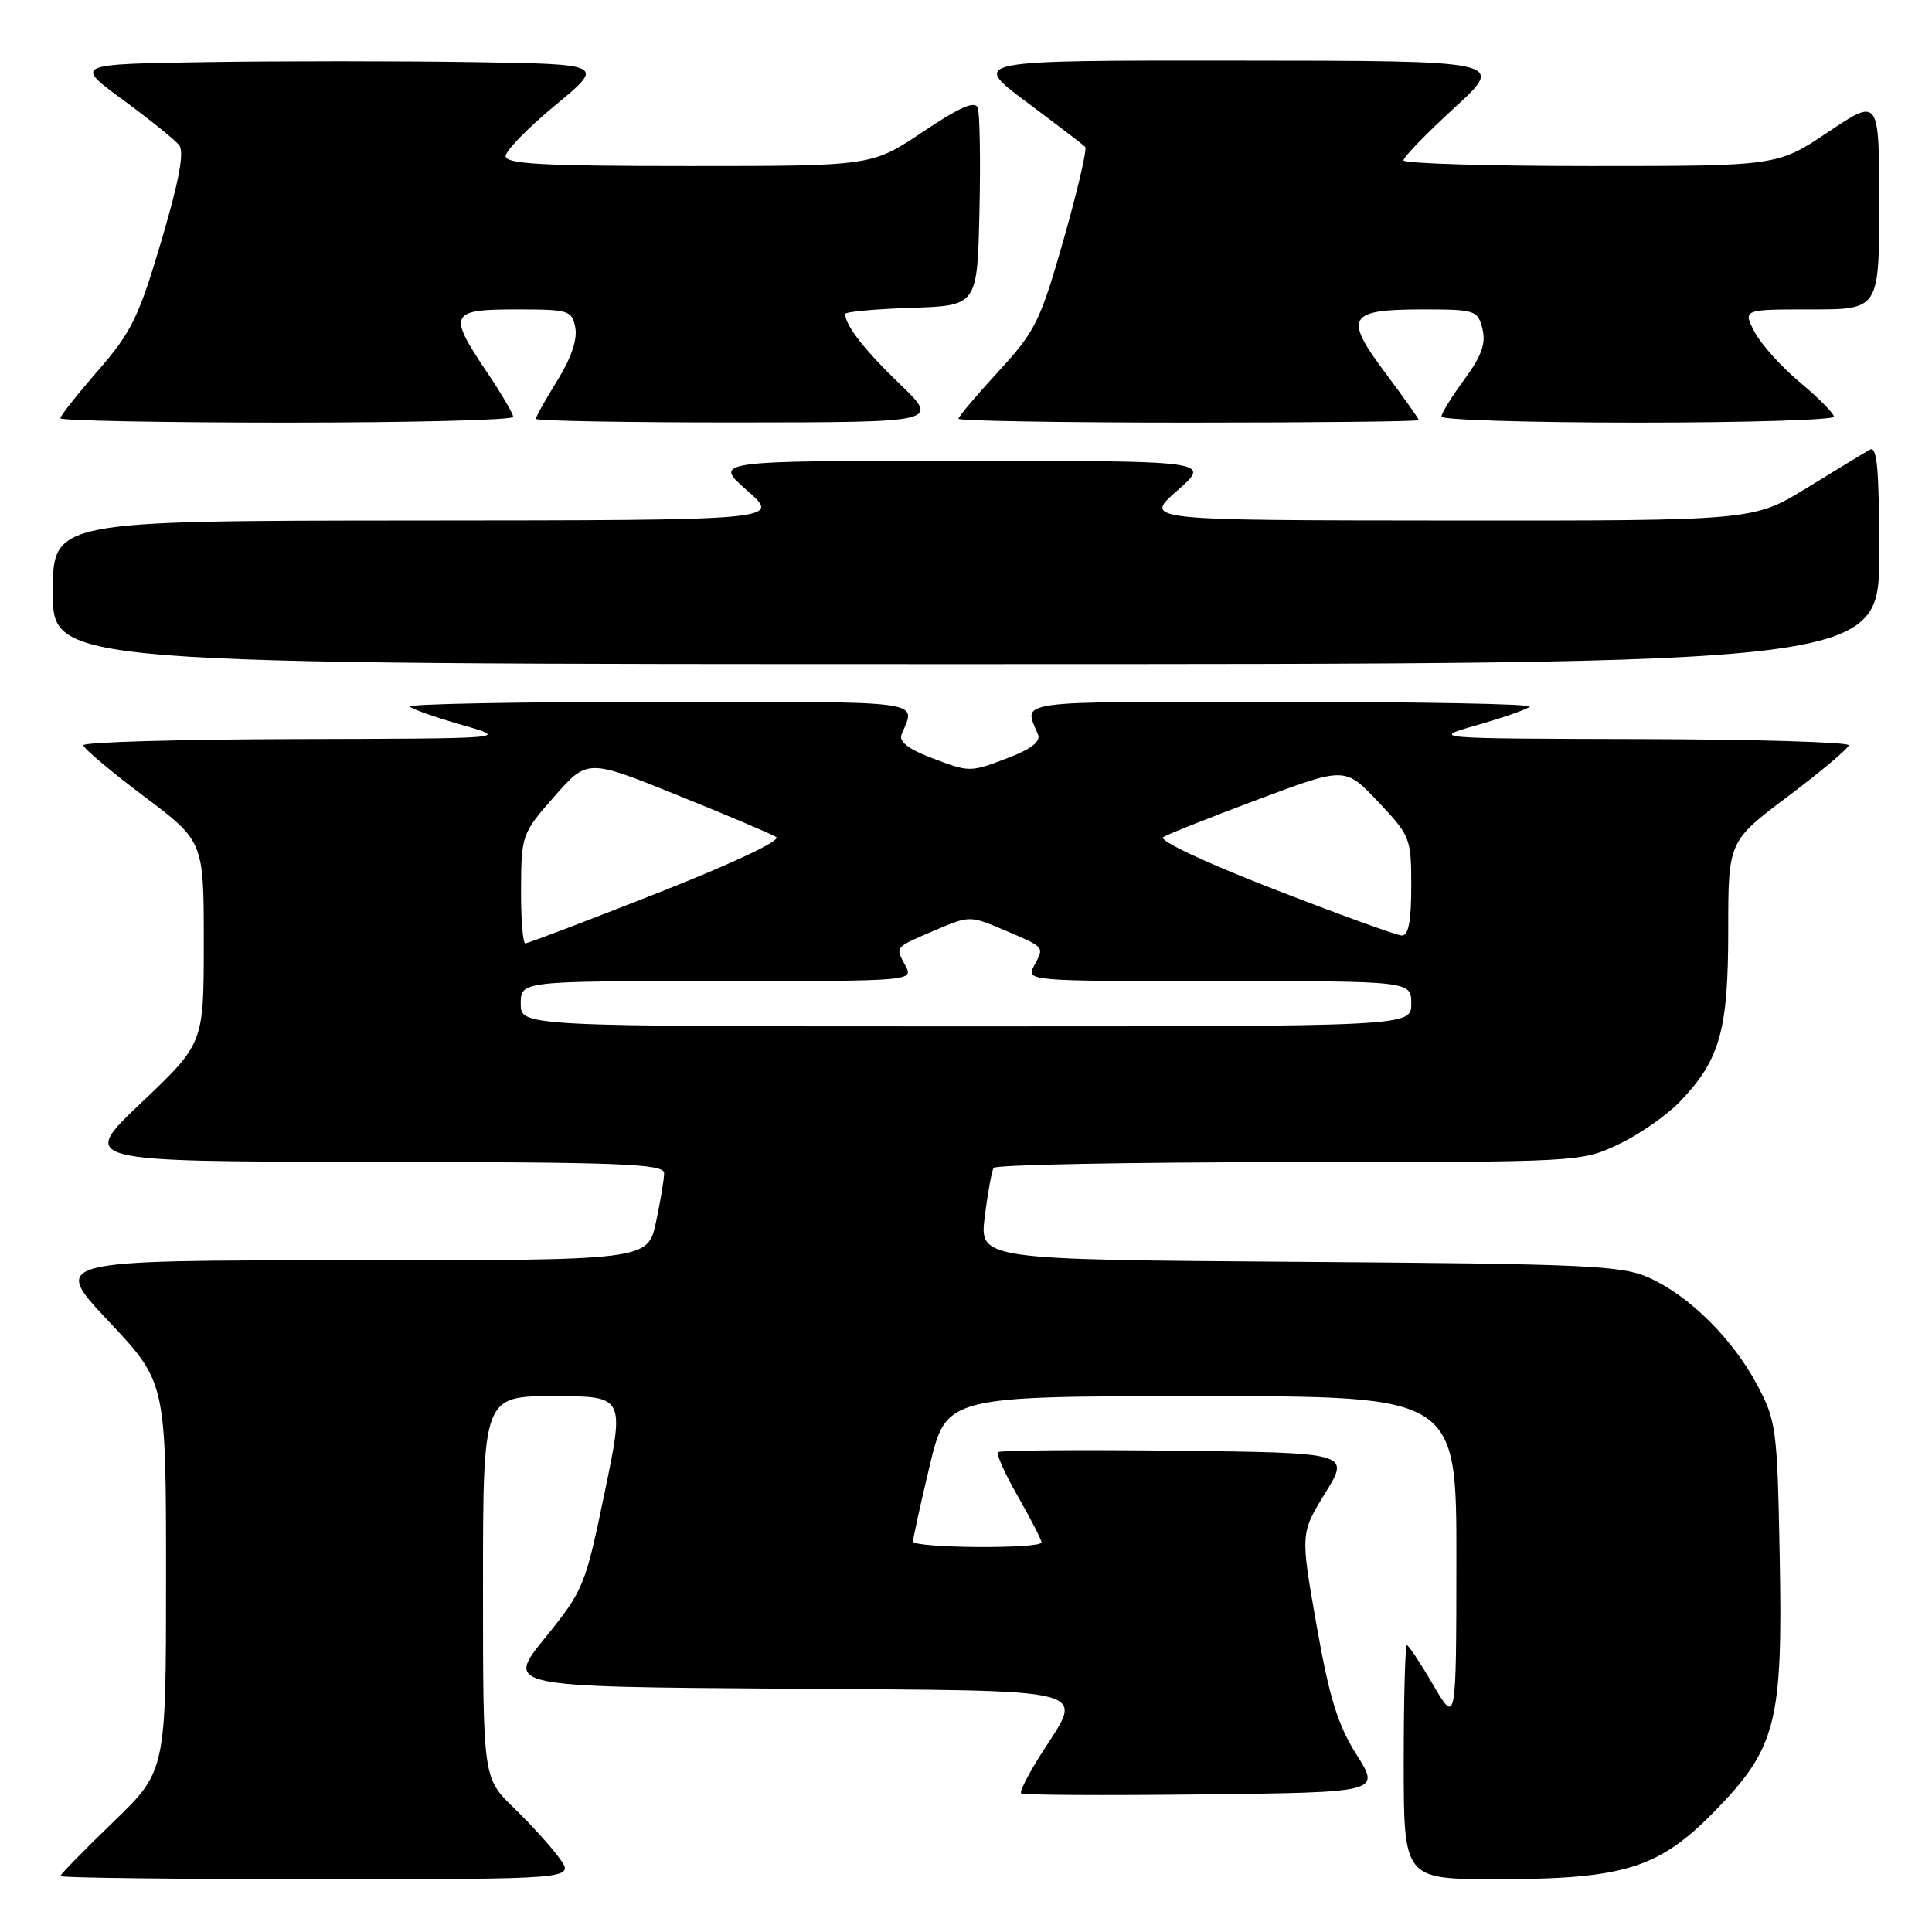 <?xml version="1.0" encoding="UTF-8" standalone="no"?>
<!DOCTYPE svg PUBLIC "-//W3C//DTD SVG 1.1//EN" "http://www.w3.org/Graphics/SVG/1.1/DTD/svg11.dtd" >
<svg xmlns="http://www.w3.org/2000/svg" xmlns:xlink="http://www.w3.org/1999/xlink" version="1.1" viewBox="0 0 256 256">
 <g >
 <path fill="currentColor"
d=" M 74.15 246.25 C 73.06 244.74 70.33 241.72 68.08 239.55 C 64.00 235.59 64.00 235.59 64.00 210.30 C 64.00 185.00 64.00 185.00 73.38 185.00 C 82.77 185.00 82.77 185.00 80.12 197.76 C 77.56 210.14 77.33 210.71 72.23 217.01 C 66.98 223.50 66.98 223.50 103.99 223.76 C 146.04 224.06 143.64 223.45 137.95 232.42 C 136.27 235.07 135.08 237.41 135.30 237.63 C 135.52 237.86 146.33 237.92 159.31 237.77 C 182.91 237.50 182.91 237.50 179.75 232.50 C 177.25 228.54 176.15 224.98 174.45 215.34 C 172.31 203.18 172.31 203.18 175.60 197.84 C 178.89 192.50 178.89 192.50 155.80 192.23 C 143.10 192.08 132.50 192.17 132.24 192.42 C 131.99 192.67 133.18 195.33 134.89 198.31 C 136.60 201.30 138.00 204.03 138.00 204.37 C 138.00 205.27 121.00 205.15 120.98 204.25 C 120.98 203.84 121.96 199.34 123.18 194.25 C 125.39 185.00 125.39 185.00 159.20 185.00 C 193.00 185.00 193.00 185.00 192.98 206.75 C 192.96 228.50 192.96 228.50 189.90 223.25 C 188.21 220.36 186.65 218.00 186.42 218.00 C 186.19 218.00 186.00 224.97 186.00 233.50 C 186.00 249.00 186.00 249.00 198.32 249.00 C 215.16 249.00 219.78 247.57 227.11 240.09 C 235.38 231.64 236.24 228.30 235.82 206.25 C 235.50 189.28 235.37 188.28 232.83 183.50 C 229.58 177.39 223.84 171.70 218.50 169.30 C 214.89 167.68 210.37 167.47 172.14 167.20 C 129.78 166.90 129.78 166.90 130.49 161.20 C 130.88 158.06 131.41 155.16 131.66 154.75 C 131.91 154.34 149.53 154.00 170.81 153.99 C 209.42 153.98 209.51 153.98 214.50 151.61 C 217.25 150.31 220.94 147.73 222.70 145.87 C 227.92 140.37 229.00 136.50 229.00 123.27 C 229.00 111.47 229.00 111.47 236.96 105.49 C 241.34 102.19 244.94 99.16 244.96 98.75 C 244.98 98.34 232.51 97.97 217.25 97.93 C 189.50 97.86 189.50 97.86 195.78 96.06 C 199.24 95.07 202.35 93.98 202.70 93.63 C 203.05 93.28 188.14 93.00 169.56 93.00 C 133.55 93.00 135.66 92.71 137.55 97.35 C 137.91 98.24 136.63 99.25 133.76 100.35 C 128.45 102.38 128.55 102.38 123.24 100.35 C 120.37 99.25 119.09 98.24 119.45 97.35 C 121.34 92.71 123.45 93.00 87.44 93.00 C 68.86 93.00 53.95 93.28 54.30 93.63 C 54.65 93.98 57.76 95.07 61.22 96.06 C 67.50 97.86 67.50 97.86 39.25 97.93 C 23.71 97.97 11.02 98.34 11.04 98.75 C 11.06 99.16 14.66 102.19 19.04 105.49 C 27.00 111.47 27.00 111.47 27.00 124.87 C 27.00 138.26 27.00 138.26 18.75 146.09 C 10.50 153.91 10.50 153.91 49.25 153.95 C 82.42 153.99 88.00 154.21 88.00 155.45 C 88.00 156.25 87.51 159.17 86.92 161.95 C 85.83 167.00 85.83 167.00 46.31 167.00 C 6.79 167.00 6.79 167.00 14.40 175.08 C 22.00 183.17 22.00 183.17 22.00 208.92 C 22.00 234.67 22.00 234.67 15.00 241.43 C 11.15 245.15 8.00 248.37 8.00 248.59 C 8.00 248.82 23.33 249.00 42.07 249.00 C 76.14 249.00 76.14 249.00 74.15 246.25 Z  M 249.00 73.44 C 249.00 62.08 248.73 59.04 247.75 59.59 C 247.06 59.98 243.31 62.26 239.42 64.65 C 232.33 69.00 232.33 69.00 191.92 68.97 C 151.50 68.94 151.50 68.94 156.00 65.00 C 160.50 61.06 160.50 61.06 127.50 61.06 C 94.50 61.06 94.50 61.06 99.00 65.00 C 103.50 68.94 103.50 68.94 55.25 68.97 C 7.00 69.00 7.00 69.00 7.00 78.50 C 7.00 88.00 7.00 88.00 128.00 88.00 C 249.00 88.00 249.00 88.00 249.00 73.44 Z  M 68.00 55.24 C 68.00 54.82 66.42 52.13 64.50 49.28 C 59.32 41.58 59.59 41.00 68.38 41.00 C 75.40 41.00 75.79 41.12 76.23 43.42 C 76.53 44.97 75.67 47.49 73.85 50.42 C 72.28 52.94 71.00 55.22 71.00 55.50 C 71.00 55.77 83.04 55.99 97.75 55.98 C 124.50 55.96 124.50 55.96 119.24 50.90 C 114.54 46.37 112.00 43.12 112.00 41.60 C 112.00 41.31 115.94 40.95 120.75 40.79 C 129.50 40.50 129.50 40.50 129.78 28.06 C 129.94 21.21 129.83 15.01 129.55 14.27 C 129.18 13.31 127.15 14.20 122.28 17.47 C 115.52 22.00 115.52 22.00 91.26 22.00 C 71.91 22.00 67.00 21.73 67.00 20.69 C 67.00 19.97 69.96 16.93 73.58 13.94 C 80.15 8.50 80.15 8.50 62.58 8.23 C 52.91 8.08 37.09 8.08 27.42 8.23 C 9.84 8.50 9.84 8.50 16.28 13.22 C 19.82 15.82 23.17 18.52 23.73 19.22 C 24.45 20.12 23.75 23.88 21.38 31.92 C 18.40 41.99 17.41 44.02 13.00 49.09 C 10.25 52.25 8.00 55.10 8.00 55.42 C 8.00 55.74 21.50 56.00 38.00 56.00 C 54.50 56.00 68.00 55.66 68.00 55.24 Z  M 188.00 55.67 C 188.00 55.50 186.01 52.69 183.58 49.43 C 178.01 42.00 178.59 41.00 188.51 41.00 C 195.49 41.00 195.81 41.11 196.43 43.57 C 196.91 45.51 196.33 47.15 194.04 50.27 C 192.37 52.54 191.00 54.76 191.00 55.20 C 191.00 55.64 202.70 56.00 217.00 56.00 C 231.30 56.00 243.00 55.65 243.00 55.21 C 243.00 54.78 240.97 52.73 238.50 50.66 C 236.02 48.59 233.31 45.57 232.47 43.95 C 230.95 41.00 230.95 41.00 239.97 41.00 C 249.00 41.00 249.00 41.00 249.00 26.98 C 249.00 12.96 249.00 12.96 242.26 17.48 C 235.52 22.00 235.52 22.00 210.76 22.00 C 197.14 22.00 185.99 21.66 185.97 21.25 C 185.95 20.84 188.99 17.70 192.72 14.28 C 199.50 8.05 199.50 8.05 164.07 8.03 C 128.65 8.00 128.65 8.00 135.96 13.47 C 139.99 16.48 143.51 19.17 143.79 19.45 C 144.07 19.73 142.78 25.25 140.94 31.72 C 137.83 42.61 137.20 43.89 132.29 49.23 C 129.38 52.39 127.00 55.21 127.00 55.49 C 127.00 55.77 140.72 56.00 157.50 56.00 C 174.28 56.00 188.00 55.85 188.00 55.67 Z  M 69.00 133.00 C 69.00 130.00 69.00 130.00 95.04 130.00 C 121.07 130.00 121.07 130.00 119.95 127.91 C 118.61 125.41 118.46 125.59 124.02 123.21 C 128.43 121.33 128.57 121.33 132.97 123.20 C 138.53 125.57 138.39 125.41 137.05 127.91 C 135.93 130.00 135.93 130.00 161.46 130.00 C 187.00 130.00 187.00 130.00 187.00 133.00 C 187.00 136.00 187.00 136.00 128.00 136.00 C 69.00 136.00 69.00 136.00 69.00 133.00 Z  M 69.04 117.75 C 69.08 110.63 69.16 110.41 73.46 105.53 C 77.84 100.55 77.84 100.55 89.73 105.35 C 96.28 107.99 102.18 110.49 102.85 110.91 C 103.57 111.35 97.21 114.36 87.14 118.33 C 77.83 122.00 69.94 125.00 69.61 125.00 C 69.27 125.00 69.02 121.74 69.04 117.75 Z  M 168.72 117.79 C 159.64 114.26 153.44 111.34 154.13 110.92 C 154.78 110.52 160.47 108.26 166.78 105.90 C 178.24 101.61 178.24 101.61 182.62 106.25 C 186.88 110.75 187.00 111.07 187.00 117.44 C 187.00 122.04 186.63 123.99 185.75 123.96 C 185.06 123.94 177.40 121.16 168.72 117.79 Z "/>
</g>
</svg>